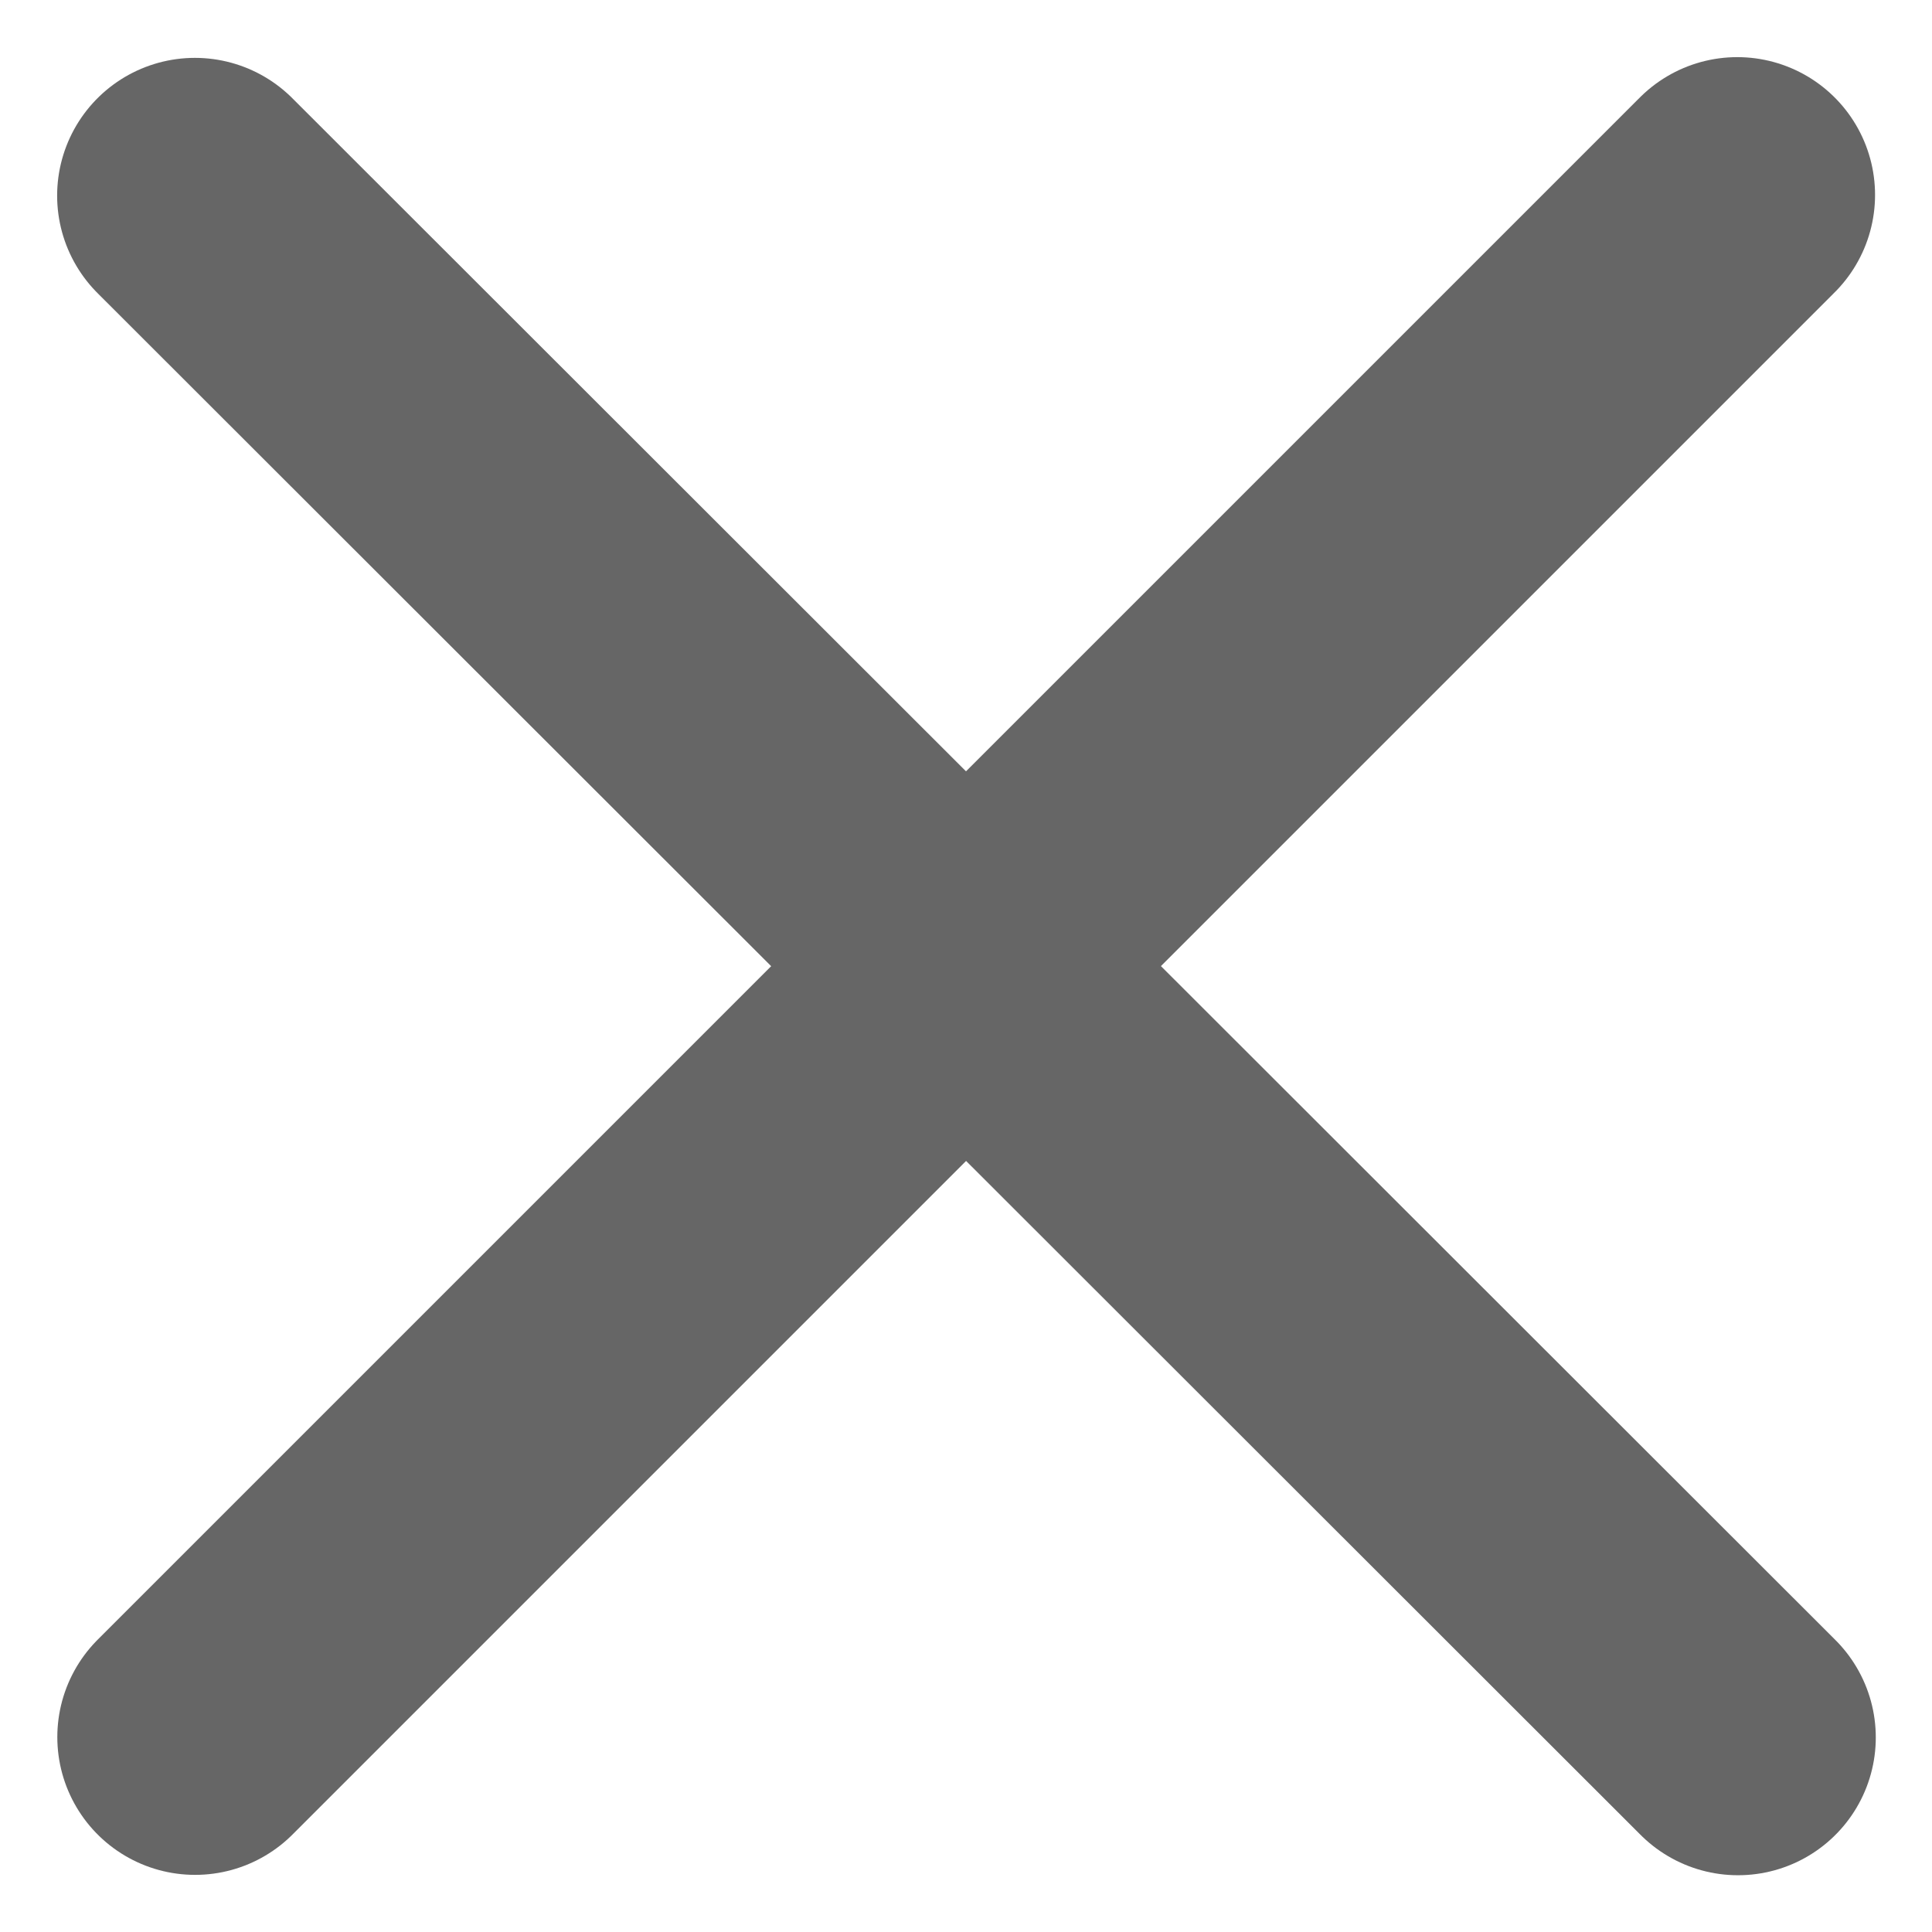 <svg xmlns="http://www.w3.org/2000/svg" width="10.517" height="10.516" viewBox="0 0 10.517 10.516">
    <defs>
        <style>
            .prefix__cls-1{fill:none;stroke:#666;stroke-linecap:round;stroke-width:1.5px}
        </style>
    </defs>
    <g id="prefix__sps_x_icon_home_disabled" transform="translate(-1192.19 -1334.779)">
        <g id="prefix__Group_4162" data-name="Group 4162" transform="translate(647.987 743.34)">
            <path id="prefix__Path_274" d="M-6906.735 23370.5l8.4 8.393" class="prefix__cls-1" data-name="Path 274" transform="translate(7451.999 -22777.996)"/>
            <path id="prefix__Path_275" d="M0 0l8.395 8.395" class="prefix__cls-1" data-name="Path 275" transform="rotate(90 -19.42 573.08)"/>
        </g>
    </g>
</svg>
